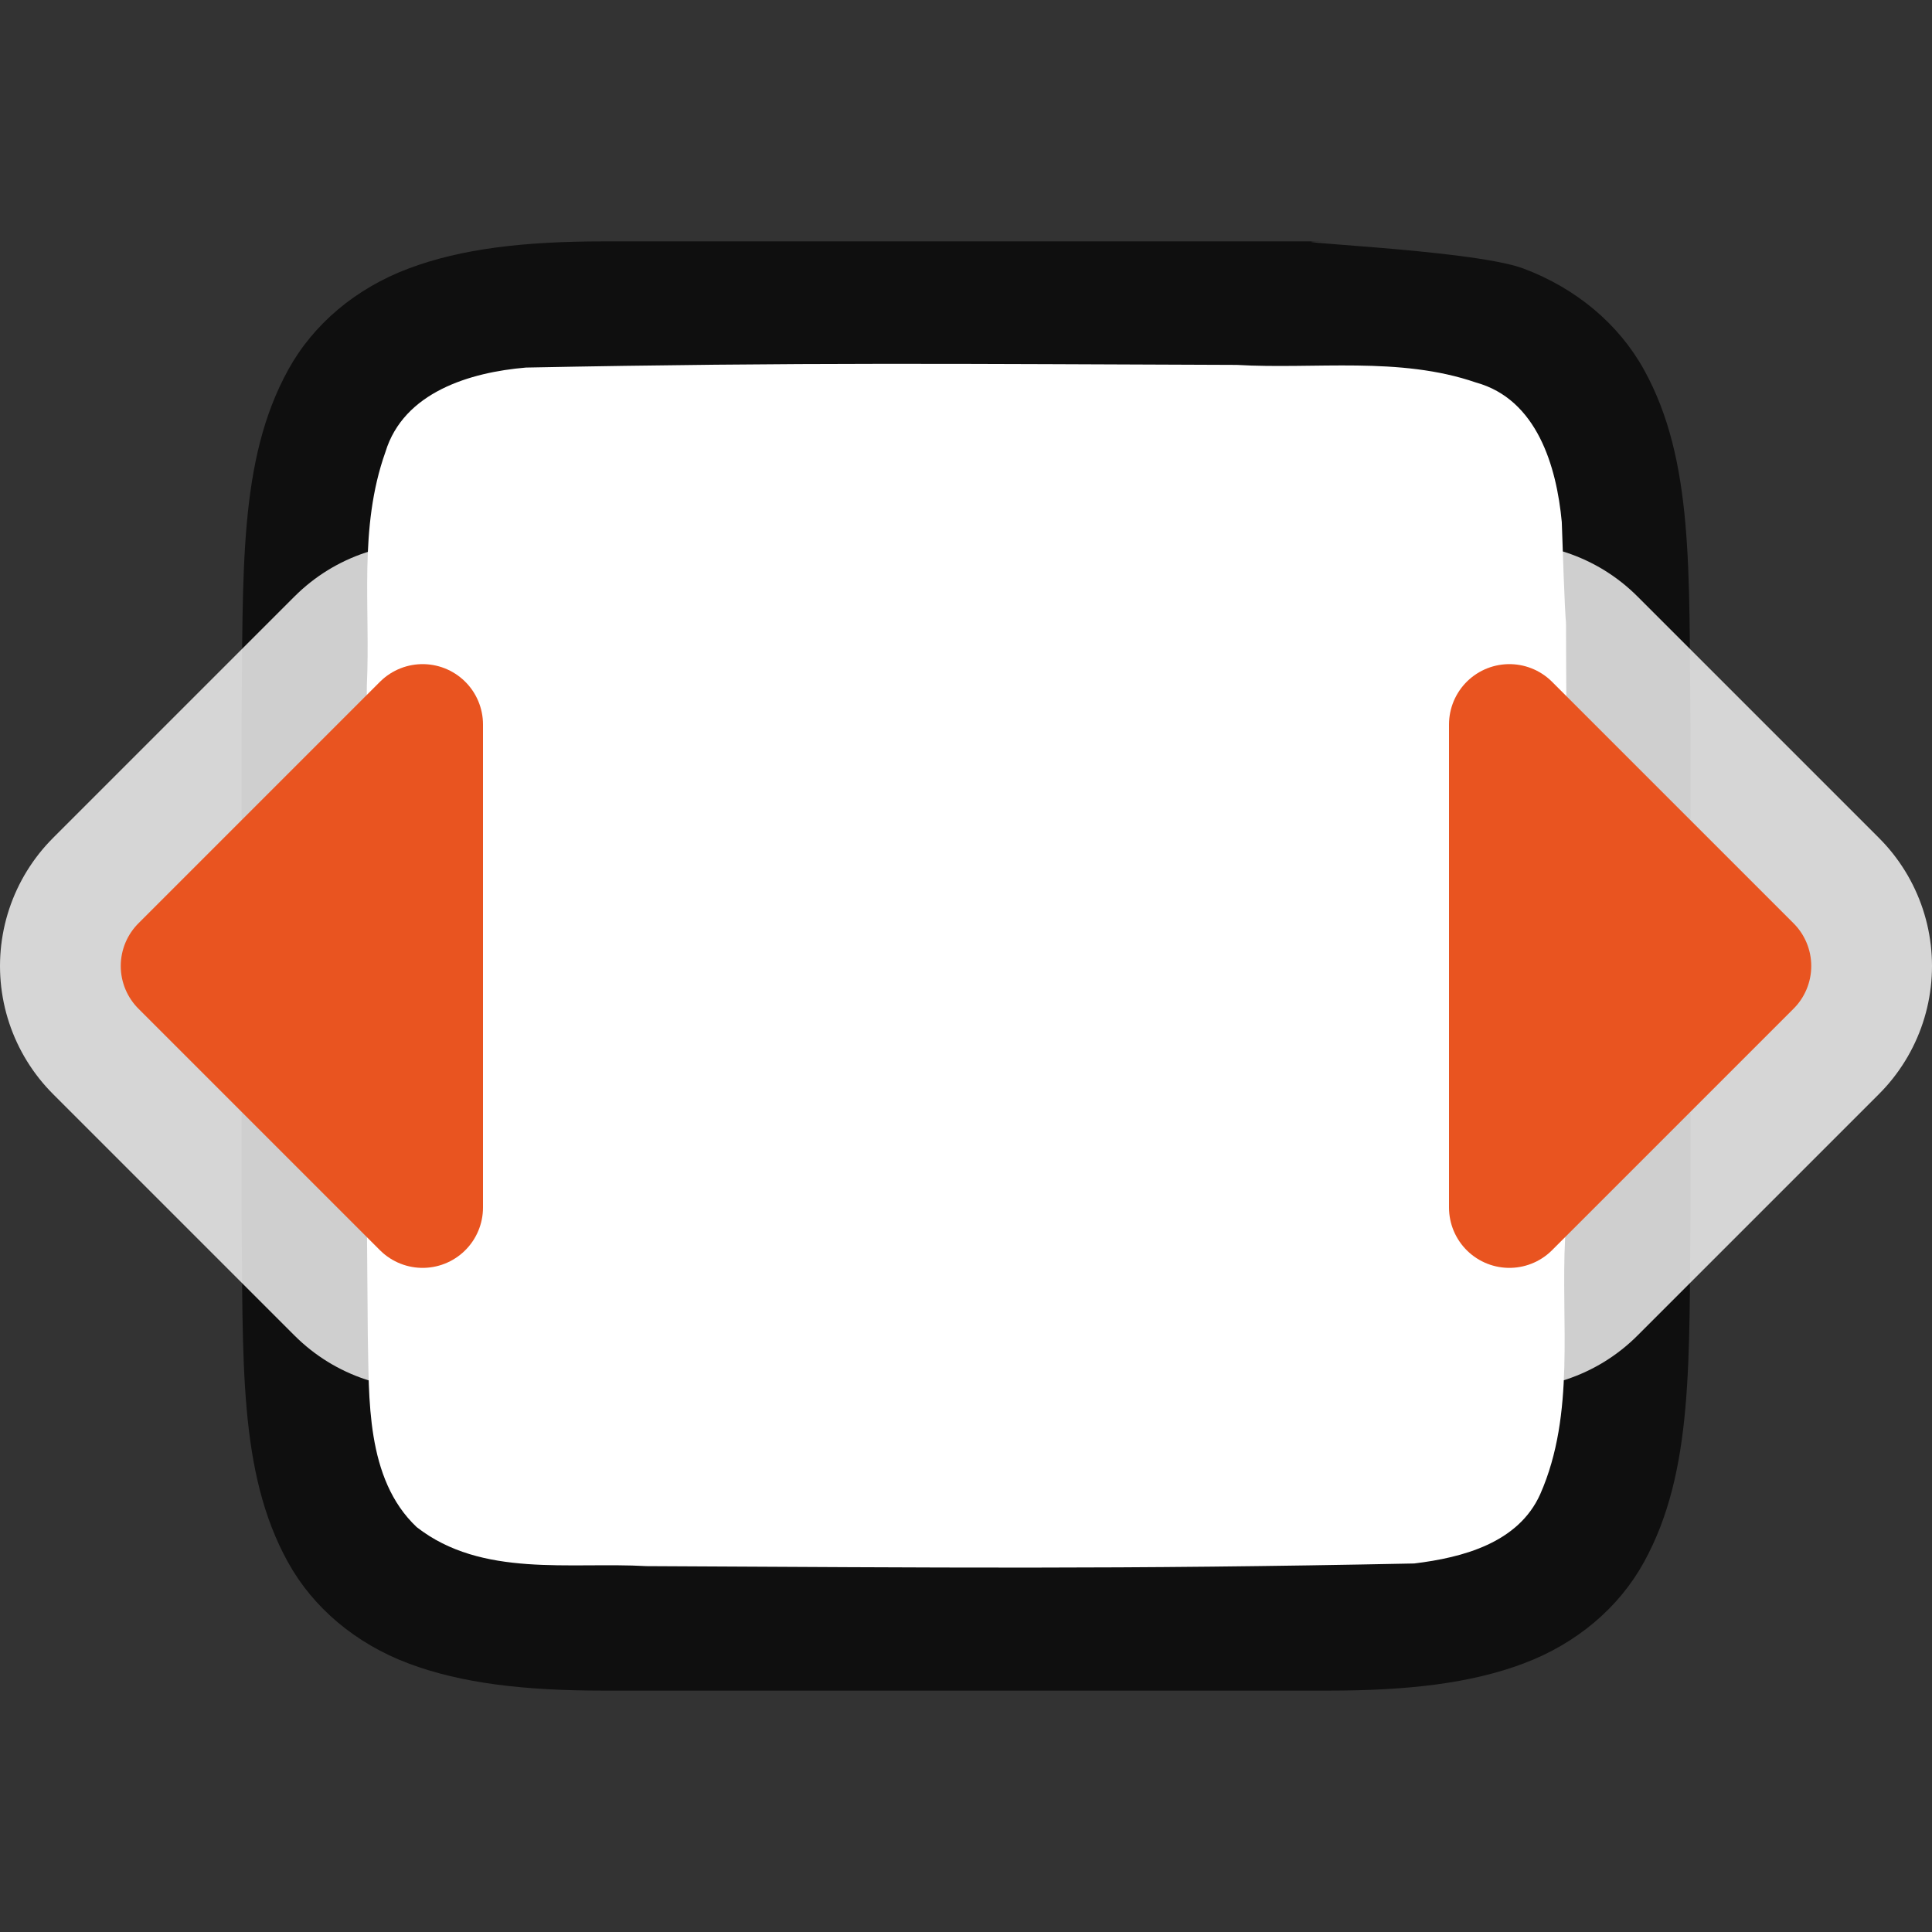 <?xml version="1.0" encoding="UTF-8" standalone="no"?>
<svg
   xmlns:dc="http://purl.org/dc/elements/1.1/"
   xmlns:cc="http://creativecommons.org/ns#"
   xmlns:rdf="http://www.w3.org/1999/02/22-rdf-syntax-ns#"
   xmlns:svg="http://www.w3.org/2000/svg"
   xmlns="http://www.w3.org/2000/svg"
   xmlns:sodipodi="http://sodipodi.sourceforge.net/DTD/sodipodi-0.dtd"
   xmlns:inkscape="http://www.inkscape.org/namespaces/inkscape"
   viewBox="0 0 16 16"
   version="1.1"
   id="svg4"
   sodipodi:docname="sc_zoompagewidth.svg"
   inkscape:version="0.92.5 (2060ec1f9f, 2020-04-08)"
   inkscape:export-filename="/home/jupiter007/Libreoffice yaru theme fullcolor/build/cmd/sc_zoompagewidth.png"
   inkscape:export-xdpi="95"
   inkscape:export-ydpi="95"><rect x="0" y="0" width="16" height="16" fill="#333333" stroke="none"/>
<defs
   id="defs8" />
<sodipodi:namedview
   pagecolor="#ffffff"
   bordercolor="#666666"
   borderopacity="1"
   objecttolerance="10"
   gridtolerance="10"
   guidetolerance="10"
   inkscape:pageopacity="0"
   inkscape:pageshadow="2"
   inkscape:window-width="1920"
   inkscape:window-height="1011"
   id="namedview6"
   showgrid="true"
   inkscape:zoom="20.85965"
   inkscape:cx="8.3934735"
   inkscape:cy="9.4968071"
   inkscape:window-x="1920"
   inkscape:window-y="32"
   inkscape:window-maximized="1"
   inkscape:current-layer="svg4">
  <inkscape:grid
     type="xygrid"
     id="grid831" />
</sodipodi:namedview>
/&gt;<path
   sodipodi:nodetypes="cccscsccccccccscscccccc"
   inkscape:connector-curvature="0"
   id="path4237-1"
   d="m 14,5.994 c -0.015,-1.258 0.031,-2.179 -0.385,-2.932 -0.208,-0.376 -0.559,-0.673 -0.998,-0.838 -0.439,-0.165 -2.275,-0.225 -1.617,-0.225 H 9.512 l -4.512,0 c -0.658,0 -1.179,0.06 -1.617,0.225 -0.439,0.165 -0.789,0.462 -0.996,0.838 -0.415,0.753 -0.372,1.674 -0.387,2.932 v 0.002 4.006 0.004 c 0.015,1.258 -0.031,2.179 0.385,2.932 0.208,0.376 0.559,0.673 0.998,0.838 0.439,0.165 0.96,0.225 1.617,0.225 h 4.534 1.467 c 0.658,0 1.179,-0.06 1.617,-0.225 0.439,-0.165 0.789,-0.462 0.996,-0.838 0.415,-0.753 0.372,-1.674 0.387,-2.932 v -0.002 -4.006 z"
   style="font-style:normal;font-variant:normal;font-weight:normal;font-stretch:normal;font-size:15px;line-height:125%;font-family:Ubuntu;-inkscape-font-specification:Ubuntu;text-align:center;letter-spacing:0px;word-spacing:0px;writing-mode:lr-tb;text-anchor:middle;display:inline;opacity:0.7;fill:#000000;fill-opacity:1;stroke:none;stroke-width:1" />
<path
   inkscape:connector-curvature="0"
   id="path1993"
   d="m 12.973,5.983 c -0.011,-1.557 0.012,-0.11 -0.039,-1.66 -0.043,-0.461 -0.206,-1.016 -0.71,-1.155 -0.635,-0.219 -1.334,-0.108 -1.982,-0.146 -2.297,-0.008 -3.596,-0.023 -5.886,0.022 -0.462,0.039 -1.013,0.203 -1.164,0.699 -0.225,0.632 -0.123,1.284 -0.154,1.936 -0.007,1.424 -0.011,-0.15 -0.011,1.276 -3.5e-4,1.705 0.005,2.409 0.019,4.107 0.012,0.512 -0.02,1.184 0.405,1.585 0.54,0.421 1.268,0.287 1.904,0.323 2.444,0.012 3.911,0.028 6.357,-0.022 0.402,-0.049 0.863,-0.17 1.044,-0.575 0.294,-0.668 0.168,-1.426 0.206,-2.126 0.012,-1.754 0.012,-2.509 0.011,-4.264 z"
   style="opacity:1;vector-effect:none;fill:#ffffff;fill-opacity:1;stroke:none;stroke-width:1;stroke-linecap:round;stroke-linejoin:bevel;stroke-miterlimit:4;stroke-dasharray:none;stroke-dashoffset:0;stroke-opacity:1"
   sodipodi:nodetypes="cccccccsccccccc" />
<g
   id="g874"
   transform="translate(-2.9999205e-7,-1.0050058e-5)"
   style="opacity:0.8;fill:#ffffff;stroke:#ffffff;stroke-width:3;stroke-linejoin:round;stroke-miterlimit:4;stroke-dasharray:none">
  <path
     sodipodi:nodetypes="cccc"
     style="fill:#ffffff;fill-opacity:1;stroke:#ffffff;stroke-width:3;stroke-linecap:round;stroke-linejoin:round;stroke-miterlimit:4;stroke-dasharray:none;stroke-opacity:1"
     d="M 1.5,8 3.5,6 V 10 Z"
     id="path870"
     inkscape:connector-curvature="0" />
  <path
     sodipodi:nodetypes="cccc"
     inkscape:connector-curvature="0"
     id="path872"
     d="M 14.5,8 12.5,6 V 10 Z"
     style="fill:#ffffff;fill-opacity:1;stroke:#ffffff;stroke-width:3;stroke-linecap:round;stroke-linejoin:round;stroke-miterlimit:4;stroke-dasharray:none;stroke-opacity:1" />
</g>
<g
   transform="translate(-2.9999205e-7,-1.0050058e-5)"
   id="g855">
  <path
     inkscape:connector-curvature="0"
     id="path22"
     d="M 1.5,8 3.5,6 V 10 Z"
     style="fill:#e95420;fill-opacity:1;stroke:#e95420;stroke-linecap:round;stroke-linejoin:round;stroke-opacity:1"
     sodipodi:nodetypes="cccc" />
  <path
     style="fill:#e95420;fill-opacity:1;stroke:#e95420;stroke-linecap:round;stroke-linejoin:round;stroke-opacity:1"
     d="M 14.5,8 12.5,6 V 10 Z"
     id="path833"
     inkscape:connector-curvature="0"
     sodipodi:nodetypes="cccc" />
</g>
</svg>

